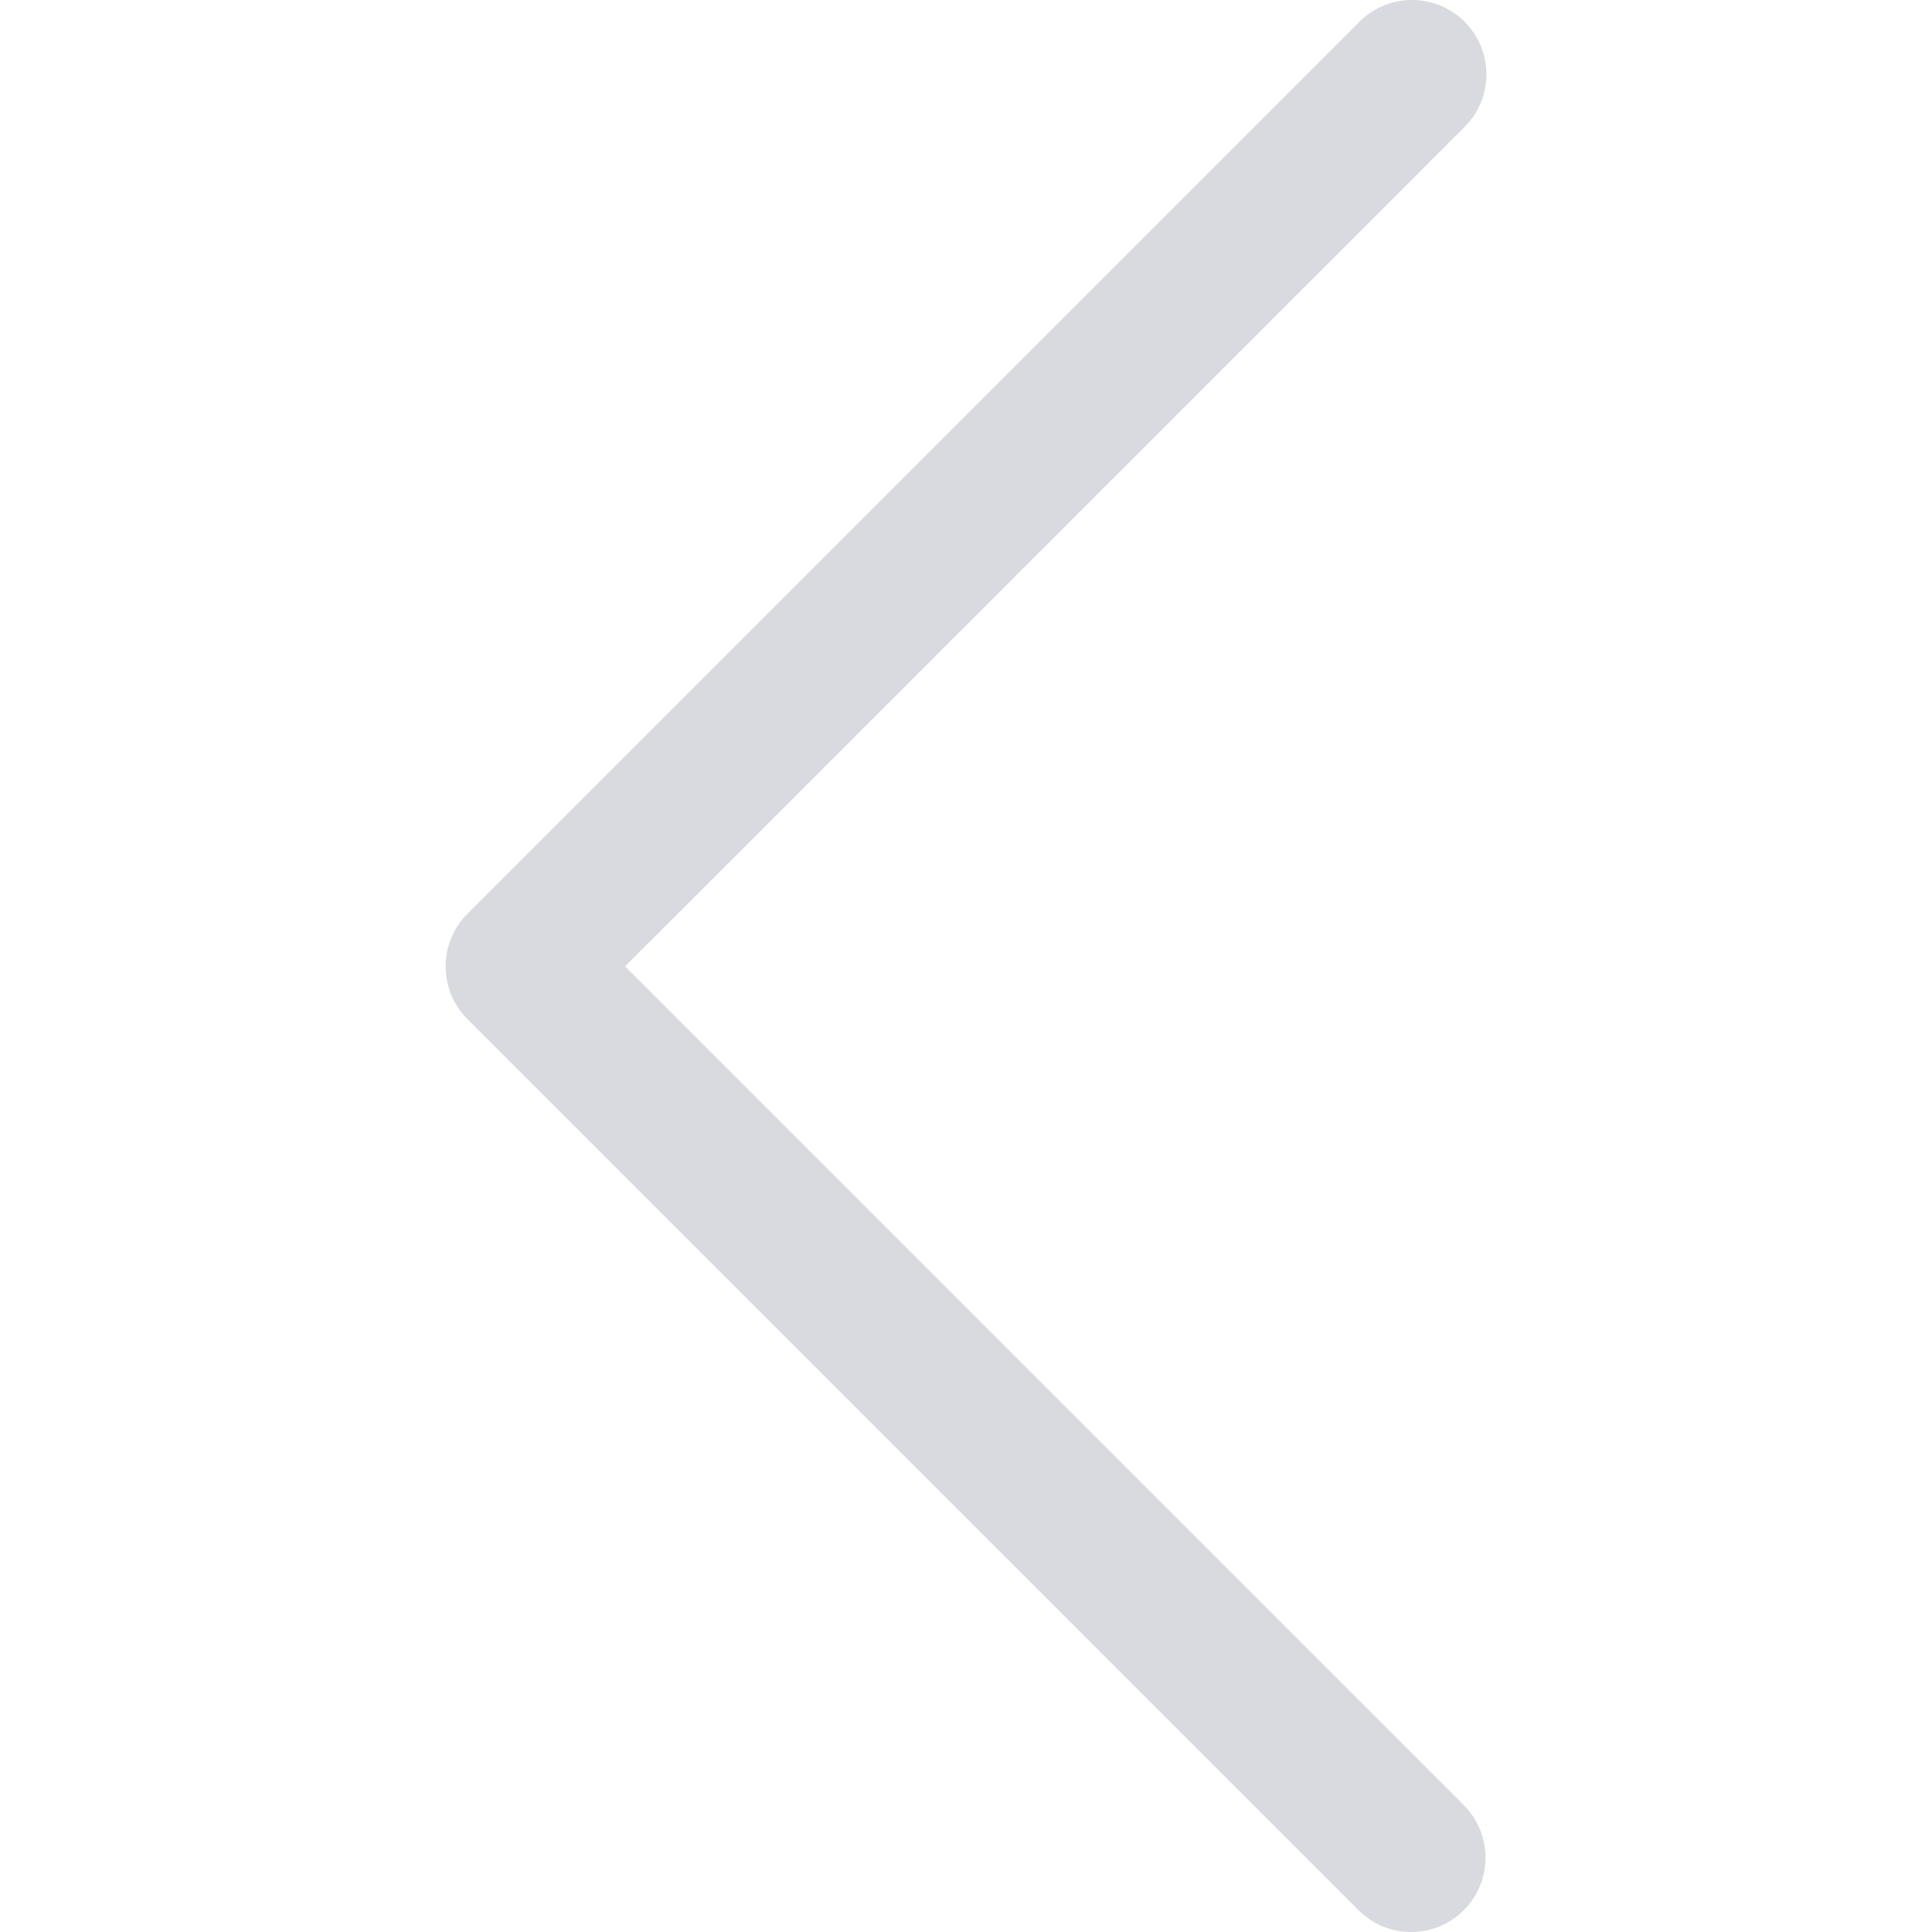 <svg width="30" height="30" viewBox="0 0 30 30" fill="none" xmlns="http://www.w3.org/2000/svg">
<g opacity="0.2" clip-path="url(#clip0)">
<path d="M7.257 15.823L21.11 29.676C21.569 30.119 22.3 30.106 22.743 29.648C23.175 29.2 23.175 28.491 22.743 28.044L9.706 15.007L22.743 1.97C23.193 1.52 23.193 0.789 22.743 0.338C22.292 -0.113 21.561 -0.113 21.11 0.338L7.257 14.191C6.807 14.642 6.807 15.372 7.257 15.823Z" fill="#3A4561"/>
</g>
<defs>
<clipPath id="clip0">
<rect width="30" height="30" fill="white" transform="translate(30 30) rotate(-180)"/>
</clipPath>
</defs>
</svg>

